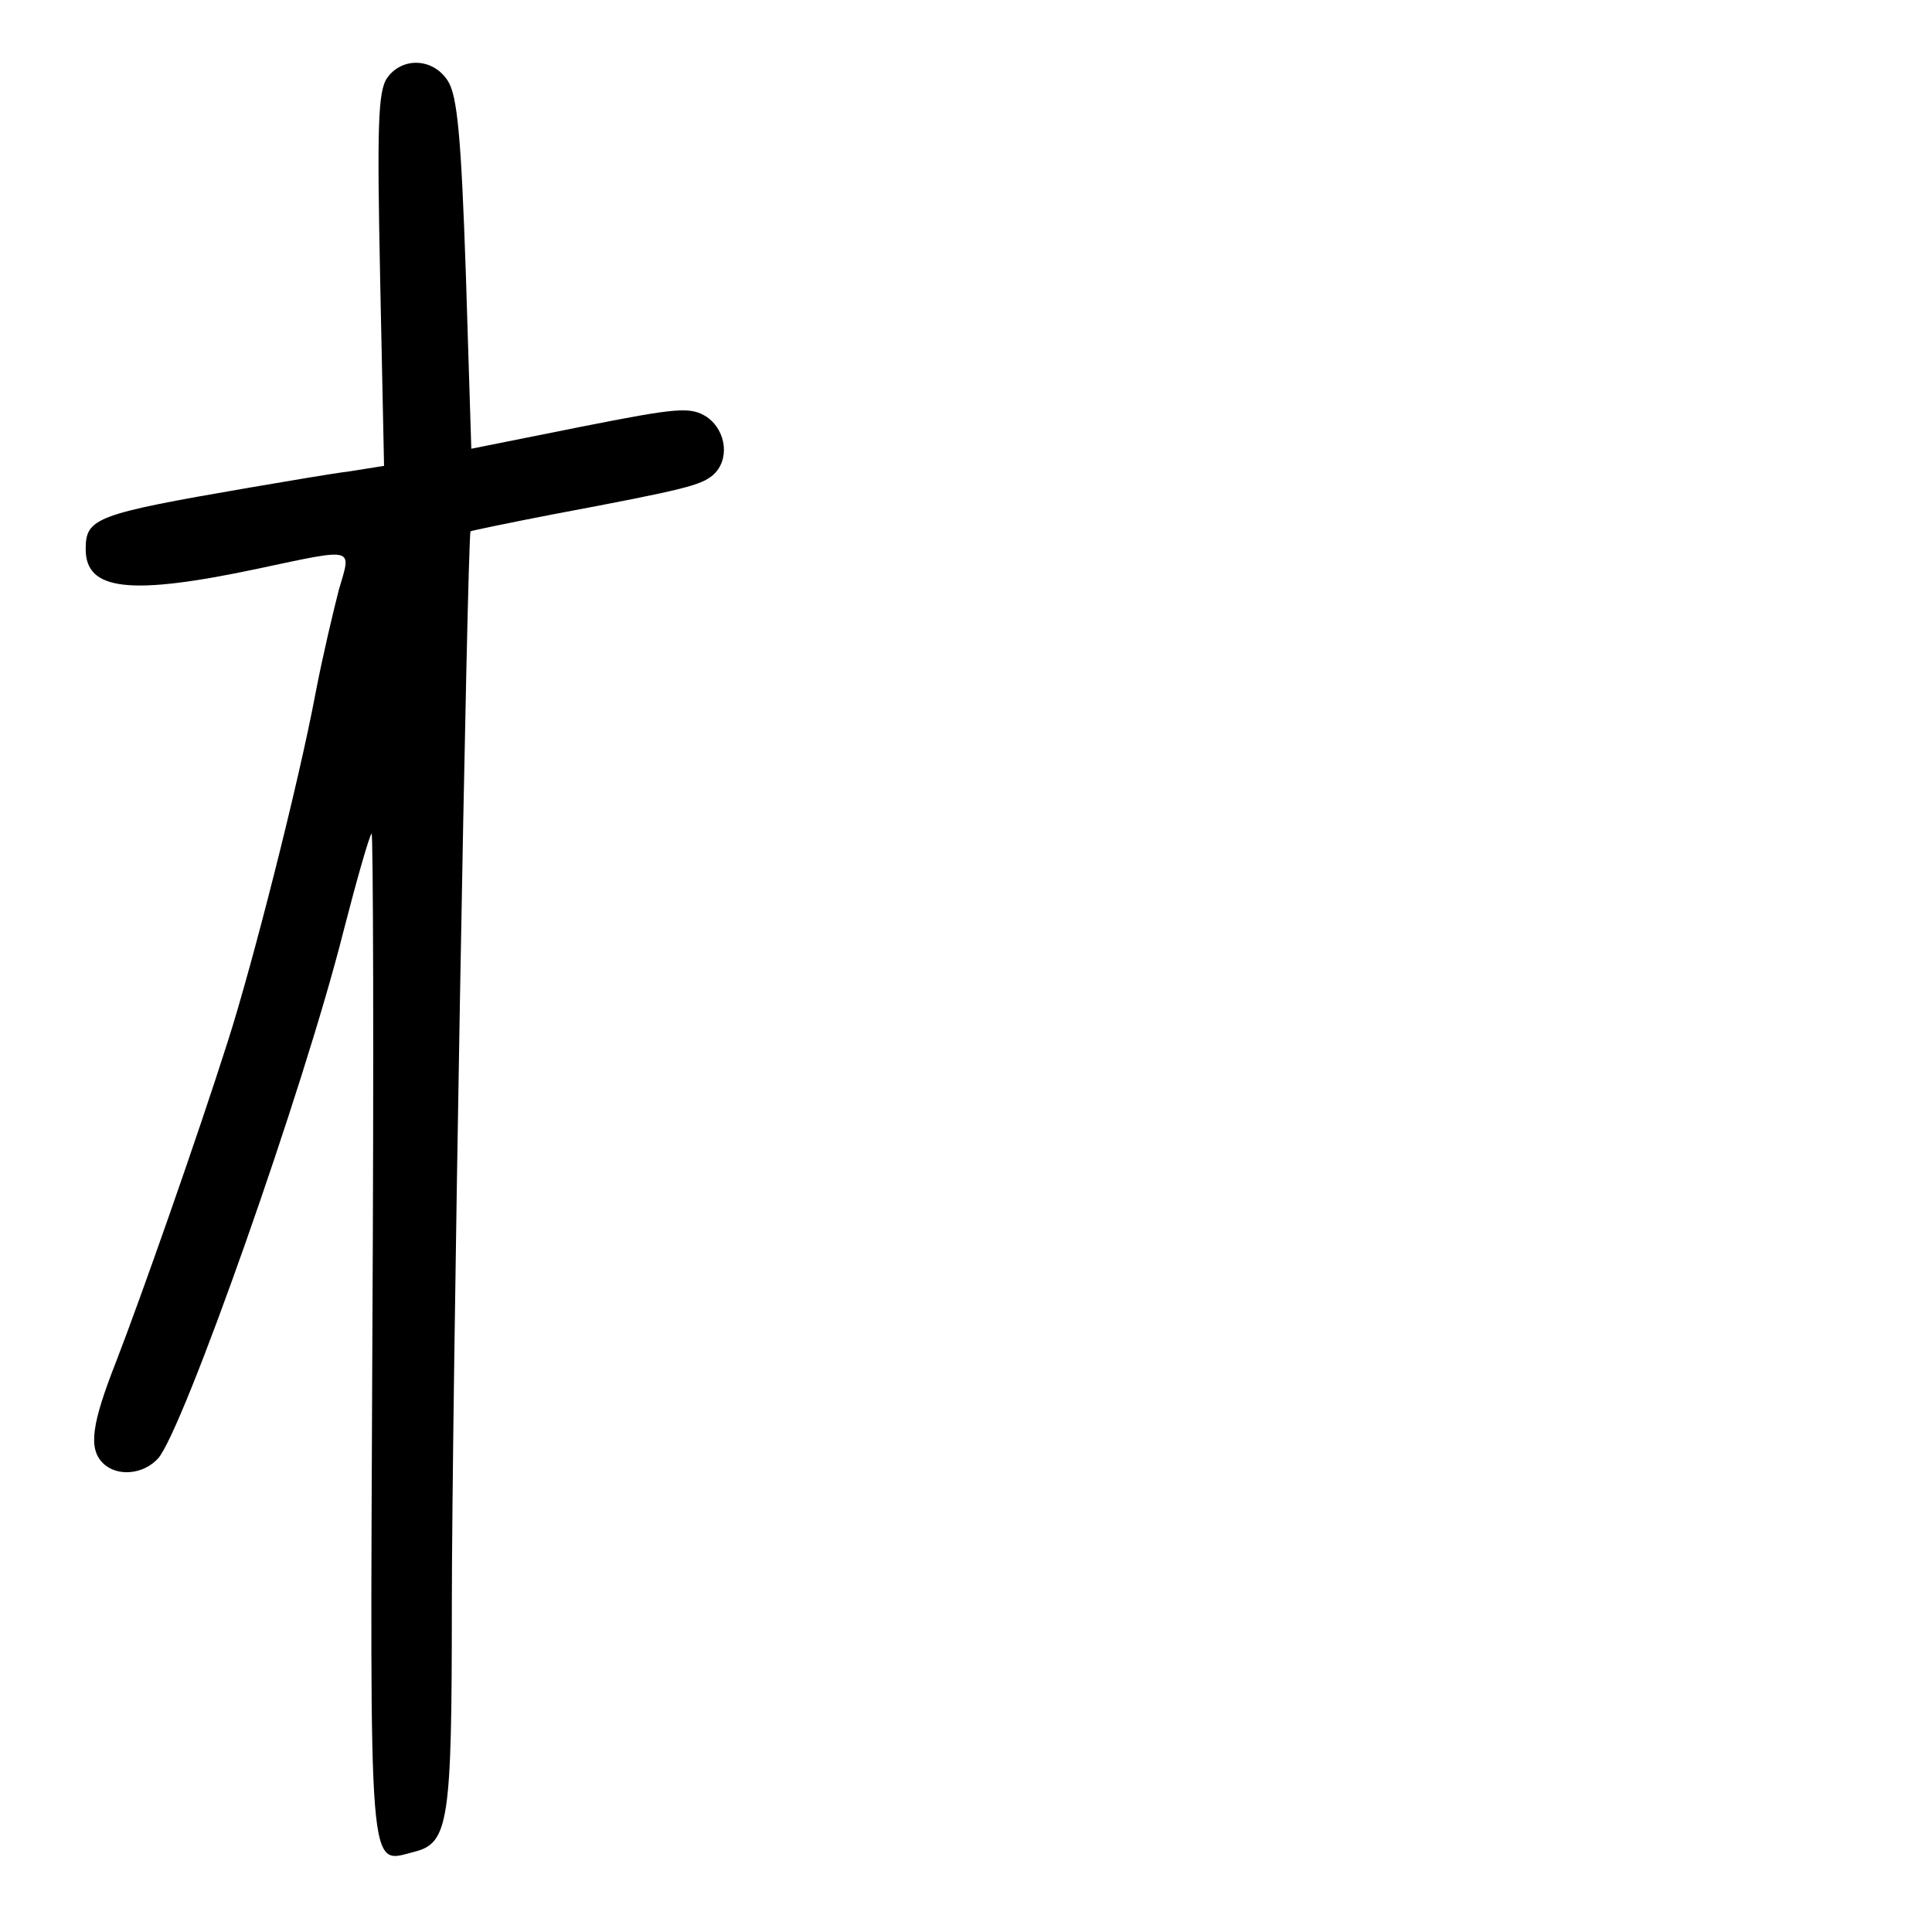 <?xml version="1.0" standalone="no"?>
<!DOCTYPE svg PUBLIC "-//W3C//DTD SVG 20010904//EN"
 "http://www.w3.org/TR/2001/REC-SVG-20010904/DTD/svg10.dtd">
<svg version="1.0" xmlns="http://www.w3.org/2000/svg"
 width="248pt" height="248pt" viewBox="0 0 248 248"
 preserveAspectRatio="xMidYMid meet">
<g transform="translate(0,248) scale(0.1,-0.1)"
fill="#000000" stroke="none">
<path d="M497 2380 c-12 -17 -13 -64 -9 -259 l5 -239 -44 -7 c-24 -3 -82 -13
-129 -21 -198 -34 -210 -39 -210 -79 0 -53 56 -60 221 -25 127 27 120 28 104
-27 -7 -27 -21 -86 -30 -133 -22 -117 -81 -348 -112 -445 -40 -126 -113 -333
-144 -413 -31 -79 -36 -111 -17 -130 18 -18 52 -15 71 6 32 36 187 474 238
677 17 66 33 122 36 125 2 3 3 -287 1 -644 -3 -710 -6 -678 54 -663 44 11 48
39 48 315 0 254 20 1375 24 1380 2 1 50 11 107 22 170 32 188 37 204 50 22 19
18 57 -8 75 -21 13 -36 12 -162 -13 l-140 -28 -7 224 c-6 177 -11 229 -23 248
-19 30 -59 31 -78 4z"/>
</g>
</svg>
